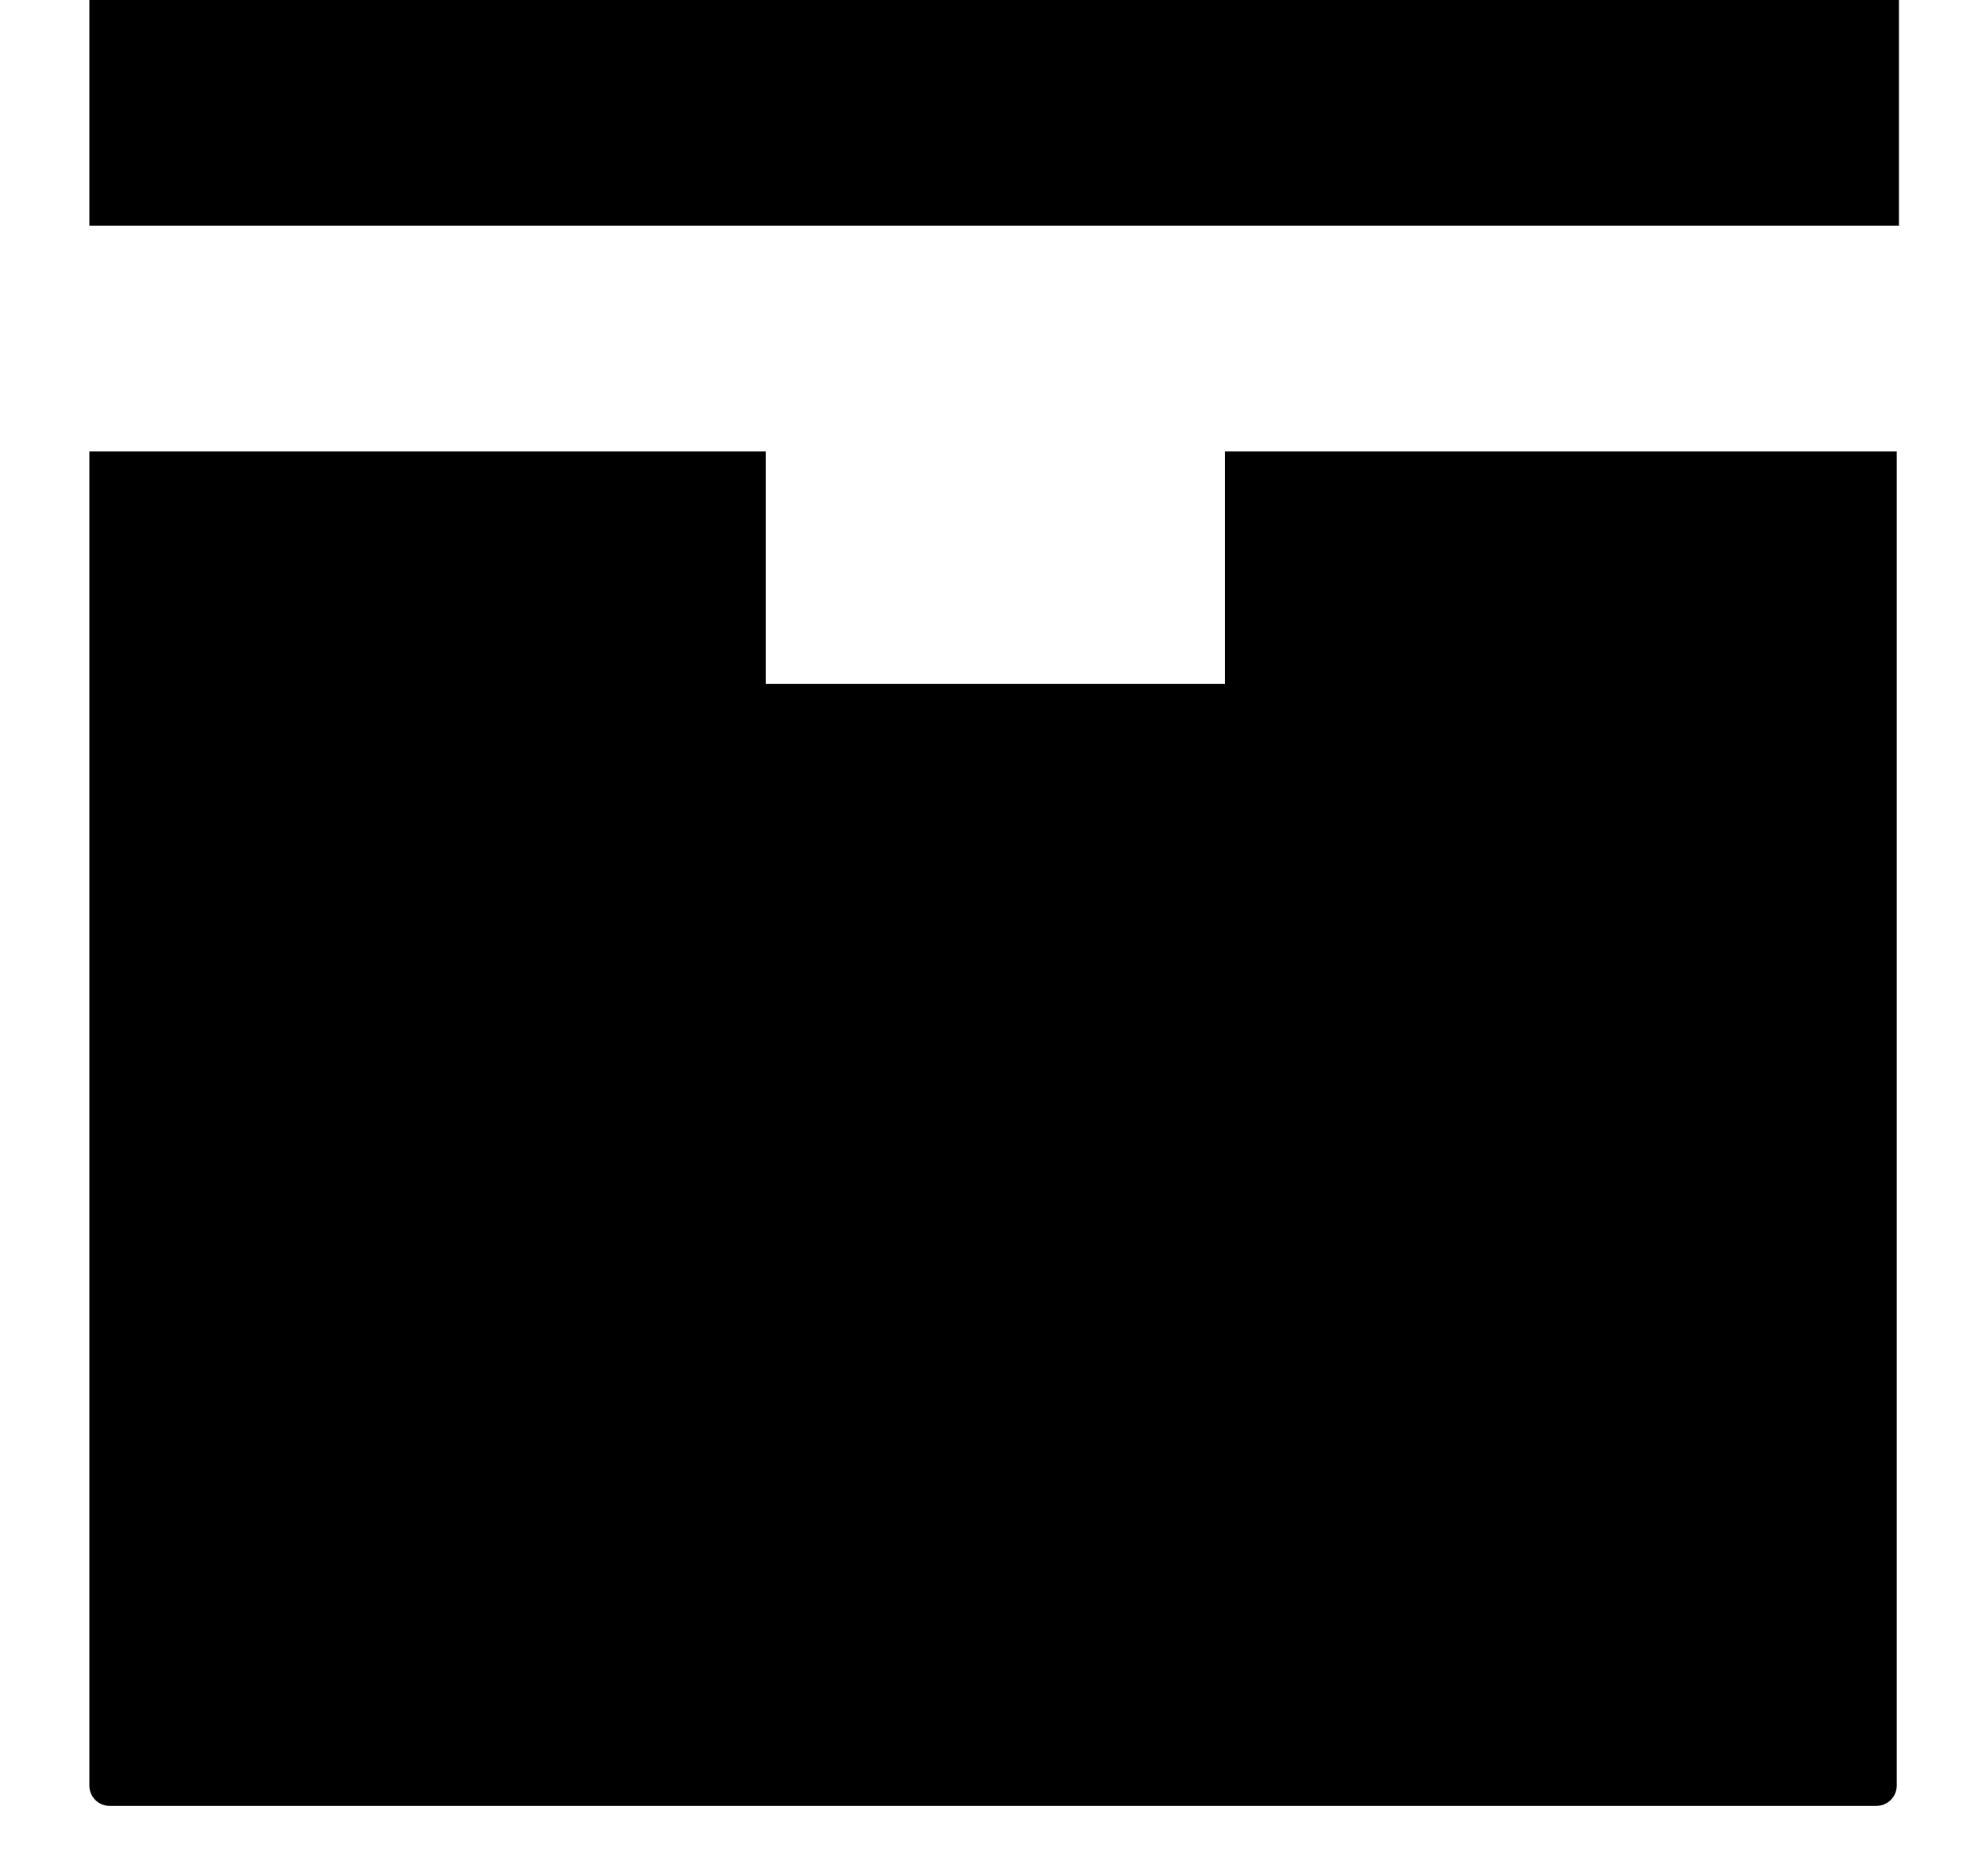 <svg width="18" height="17" viewBox="0 0 18 17" fill="none" xmlns="http://www.w3.org/2000/svg">
<path d="M0.81 0V2.045H17.211V0H0.81ZM0.81 4.091V16.18C0.81 16.282 0.892 16.364 0.994 16.364H17.006C17.108 16.364 17.191 16.282 17.191 16.18V4.091H11.102V6.198H6.94V4.091H0.789H0.81Z" fill="black"/>
</svg>

